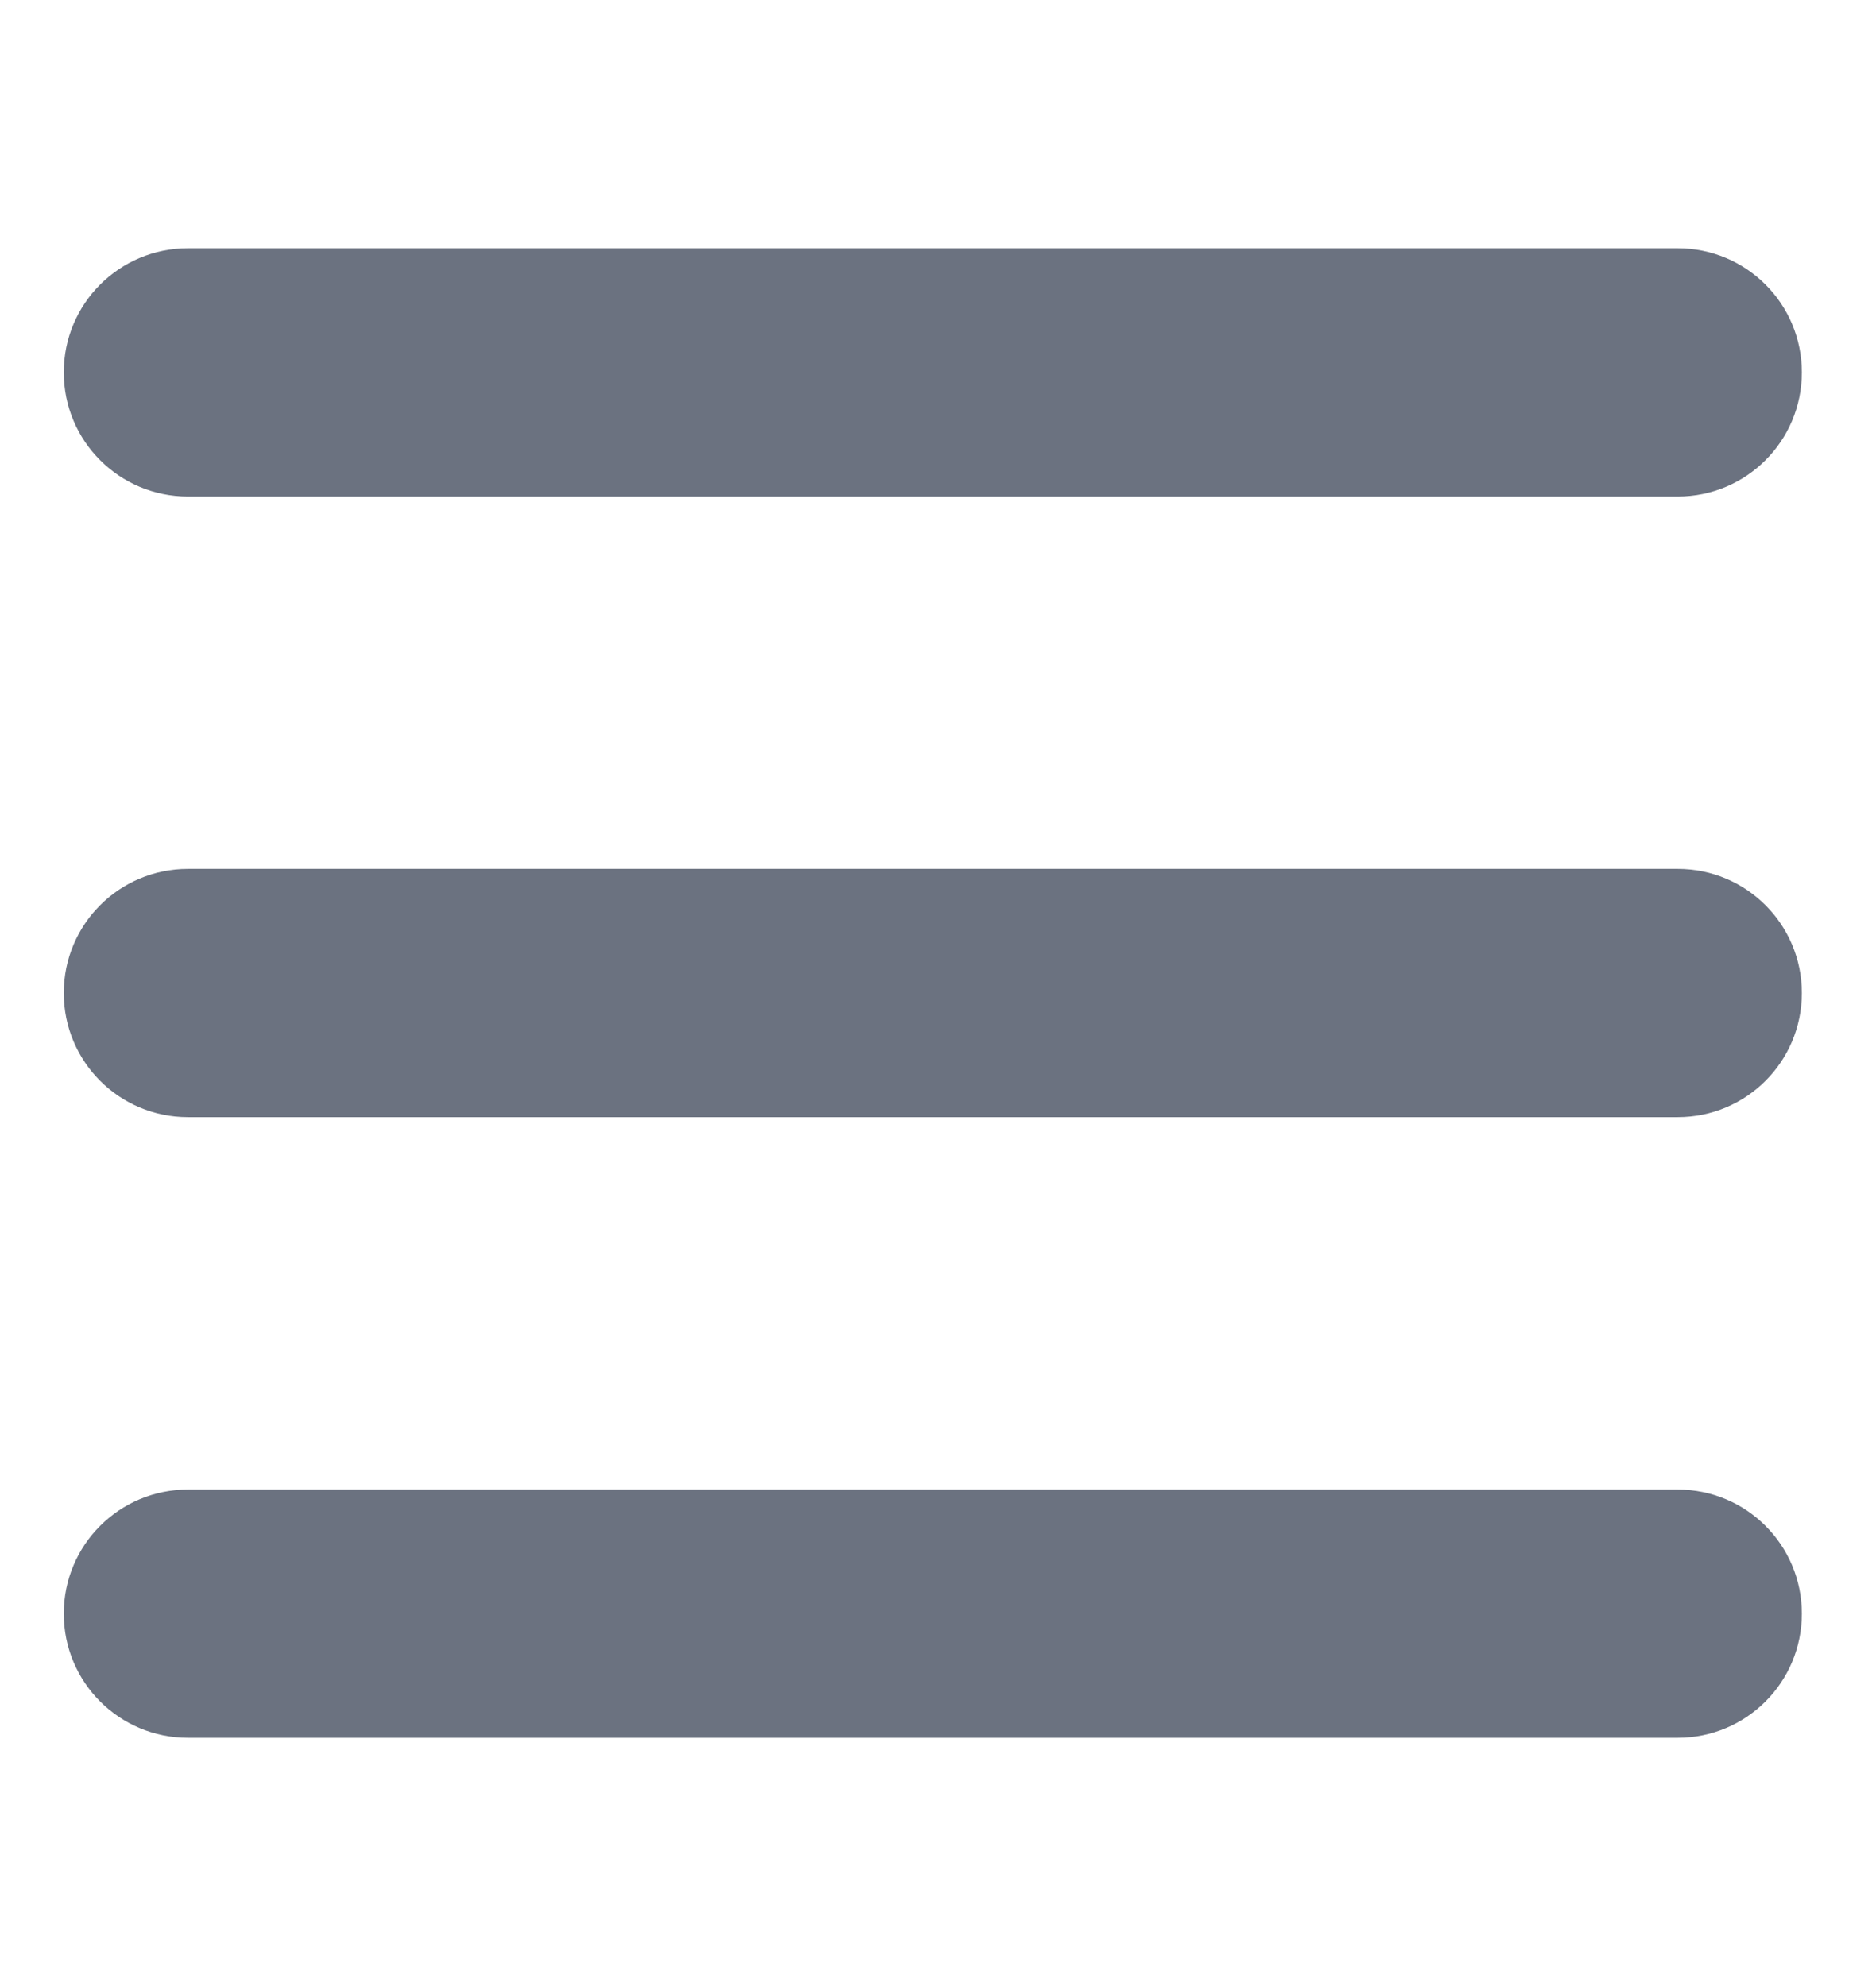 <svg width="17" height="18" viewBox="0 0 17 18" fill="none" xmlns="http://www.w3.org/2000/svg">
<g id="Frame">
<g clip-path="url(#clip0_61_607)">
<path id="Vector" d="M0.578 3.375C0.578 2.753 1.081 2.25 1.703 2.25H15.203C15.825 2.25 16.328 2.753 16.328 3.375C16.328 3.997 15.825 4.5 15.203 4.5H1.703C1.081 4.5 0.578 3.997 0.578 3.375ZM0.578 9C0.578 8.378 1.081 7.875 1.703 7.875H15.203C15.825 7.875 16.328 8.378 16.328 9C16.328 9.622 15.825 10.125 15.203 10.125H1.703C1.081 10.125 0.578 9.622 0.578 9ZM16.328 14.625C16.328 15.247 15.825 15.75 15.203 15.75H1.703C1.081 15.75 0.578 15.247 0.578 14.625C0.578 14.003 1.081 13.5 1.703 13.5H15.203C15.825 13.5 16.328 14.003 16.328 14.625Z" fill="#6B7280"/>
</g>
</g>
<defs>
<clipPath id="clip0_61_607">
<path d="M0.578 0H16.328V18H0.578V0Z" fill="white"/>
</clipPath>
</defs>
</svg>
